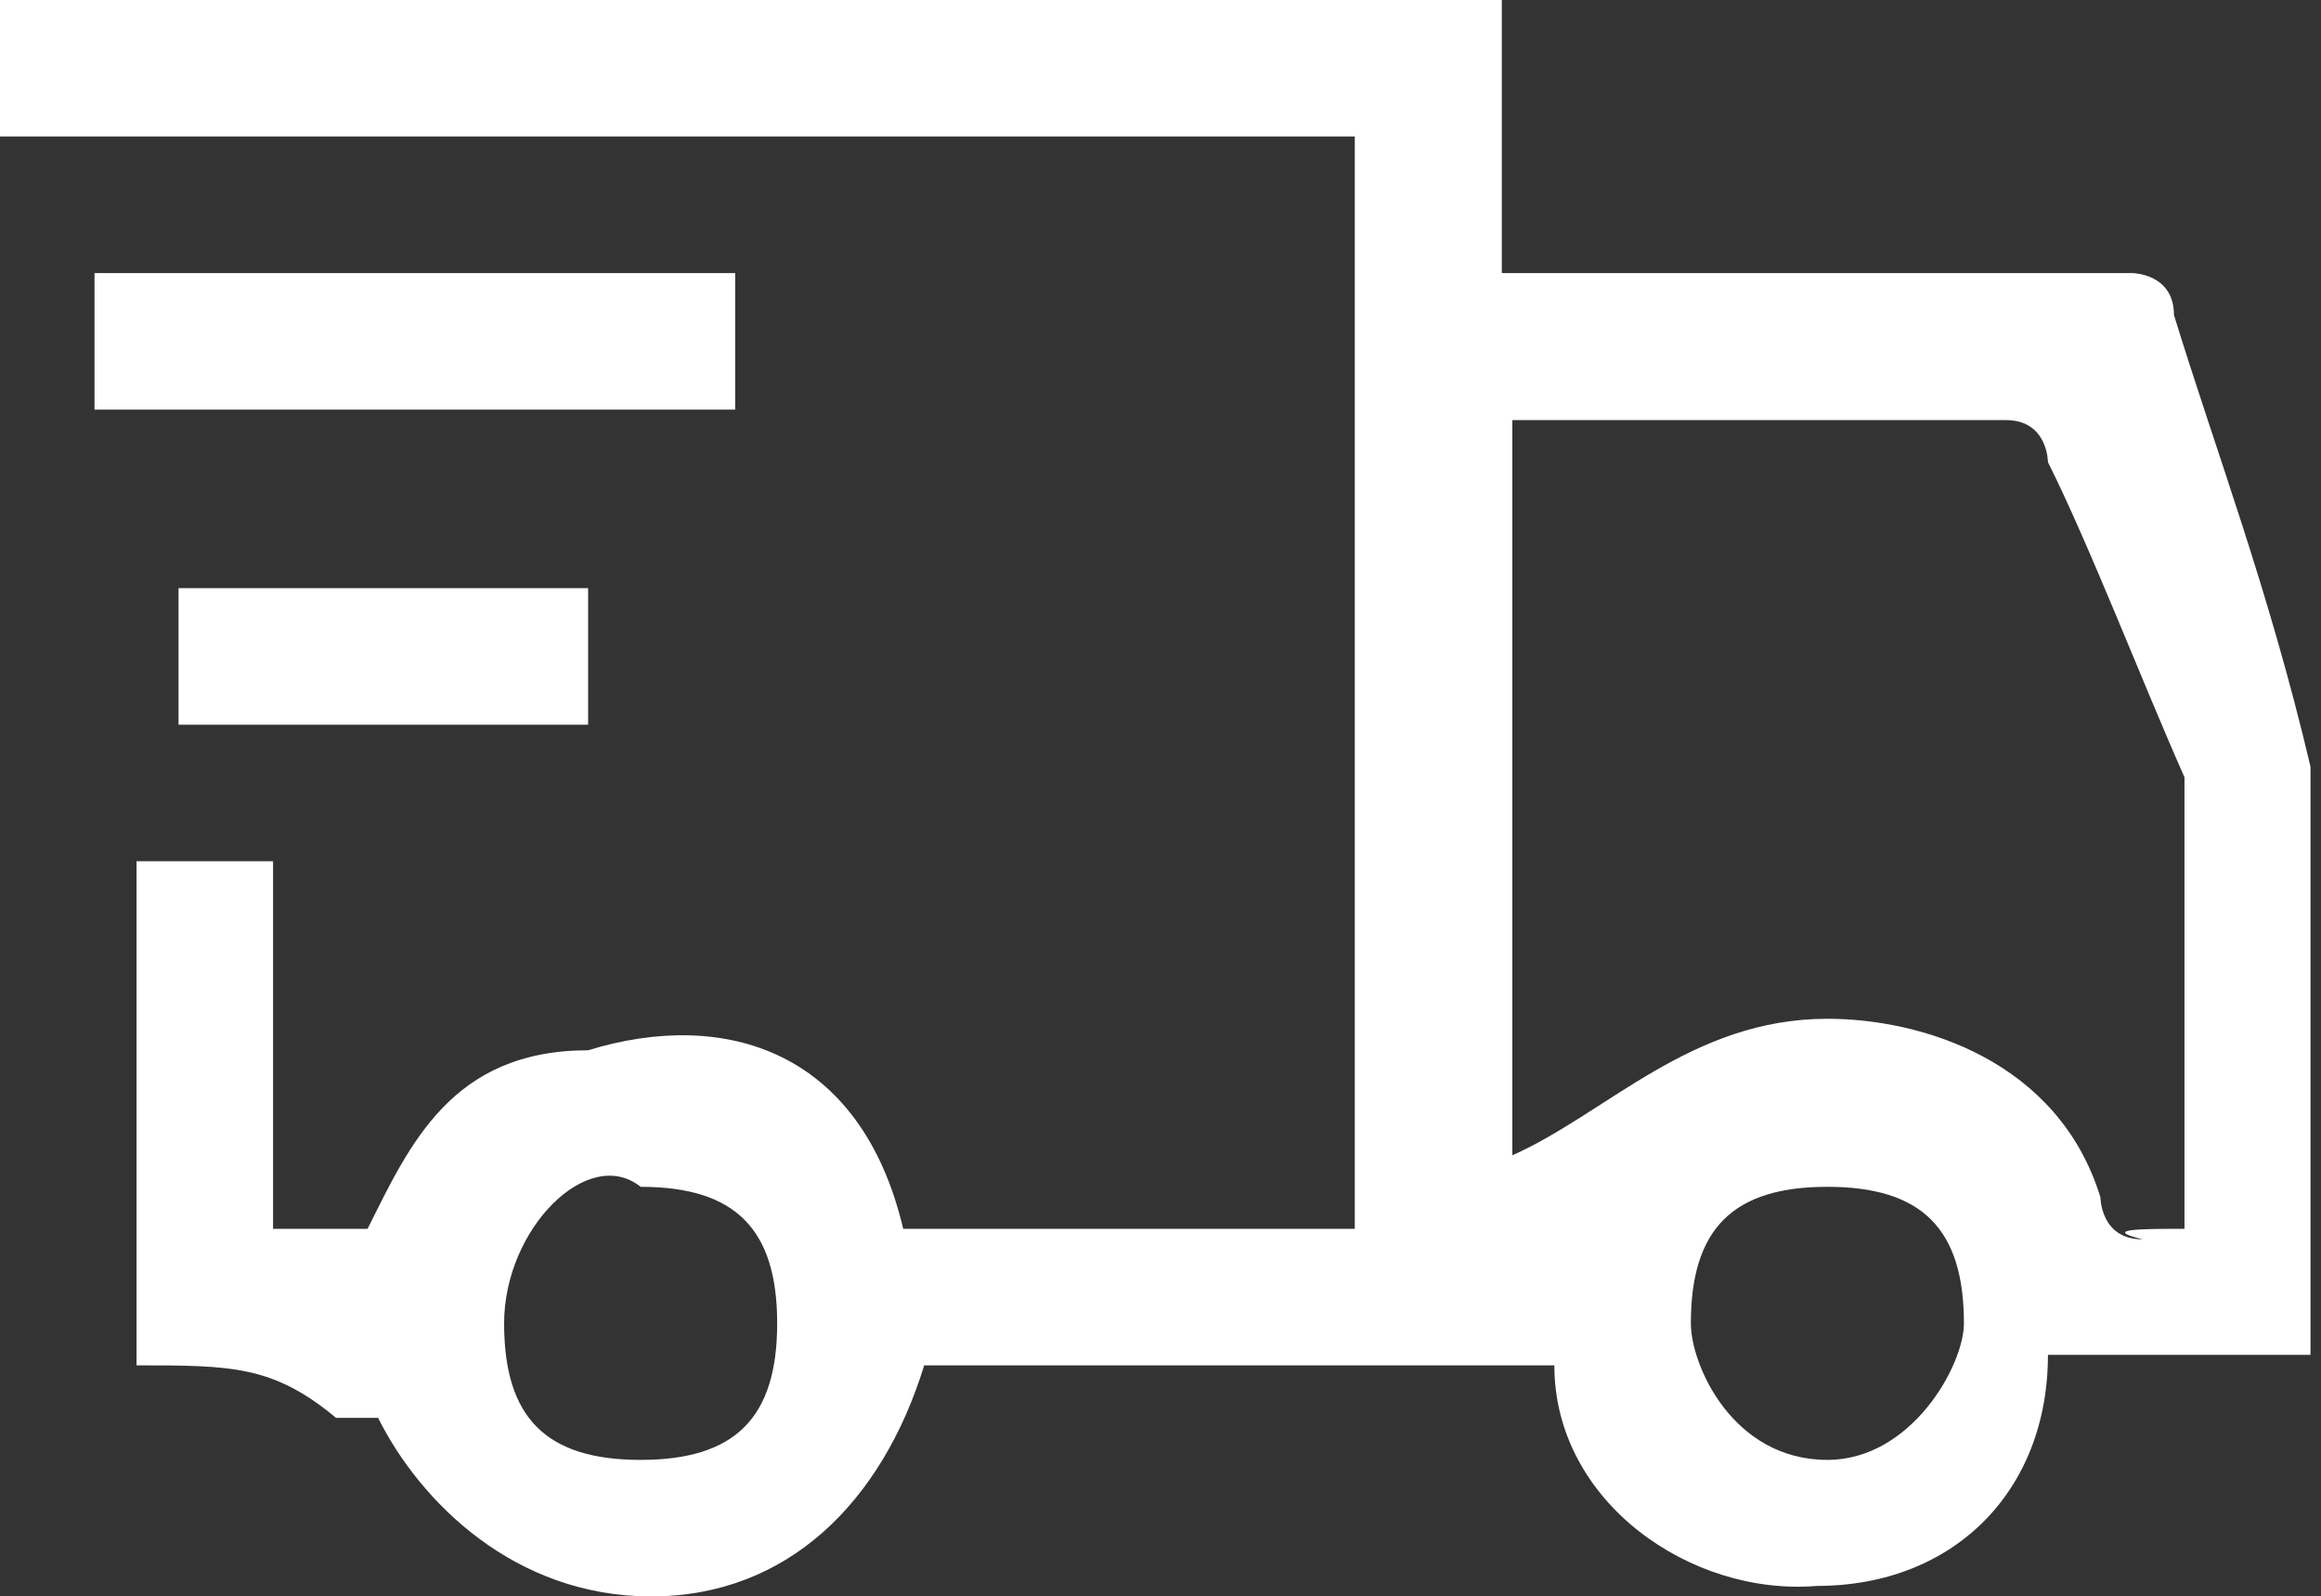 <?xml version="1.0" encoding="utf-8"?>
<!-- Generator: Adobe Illustrator 24.0.1, SVG Export Plug-In . SVG Version: 6.00 Build 0)  -->
<svg version="1.1" id="Layer_1" xmlns="http://www.w3.org/2000/svg" xmlns:xlink="http://www.w3.org/1999/xlink" x="0px" y="0px"
	 width="22.1px" height="15.2px" viewBox="0 0 22.1 15.2" style="enable-background:new 0 0 22.1 15.2;" xml:space="preserve">
<rect x="0" y="0" width="22.1" height="15.2" fill="#333333" stroke="none"/>
<style type="text/css">
	.st0{fill:#FFFFFF;}
</style>
<path class="st0" d="M14.8,13c-2.2,0-3.9,0-5.6,0c0,0,0,0-0.4,0c-0.4,1.3-1.3,2.2-2.6,2.2s-2.2-0.9-2.6-1.7c0,0,0,0-0.4,0
	C2.6,13,2.2,13,1.3,13c0-1.7,0-3,0-4.8c0.4,0,0.9,0,1.3,0c0,1.3,0,2.2,0,3.5c0.4,0,0.4,0,0.9,0l0,0C3.9,10.9,4.3,10,5.6,10
	c1.3-0.4,2.6,0,3,1.7c0,0,0,0,0.4,0c1.3,0,2.6,0,3.9,0l0,0c0-3.5,0-6.9,0-10.4c-4.3,0-8.7,0-13,0C0,0.9,0,0.4,0,0
	c4.8,0,9.6,0,14.3,0c0,0.9,0,1.7,0,2.6h0.4c1.7,0,3.5,0,5.6,0c0,0,0.4,0,0.4,0.4c0.4,1.3,0.9,2.6,1.3,4.3c0,0,0,0,0,0.4
	c0,1.7,0,3.5,0,5.2l0,0c0,0,0,0-0.4,0c-0.4,0-0.9,0-1.7,0c0,0,0,0-0.4,0c0,1.3-0.9,2.2-2.2,2.2C16.1,15.2,14.8,14.3,14.8,13L14.8,13
	z M20.8,11.7L20.8,11.7c0-1.3,0-2.6,0-3.9c0,0,0,0,0-0.4c-0.4-0.9-0.9-2.2-1.3-3c0,0,0-0.4-0.4-0.4c-1.3,0-3,0-4.3,0c0,0,0,0-0.4,0
	c0,2.6,0,5.2,0,7.4c0,0,0,0,0-0.4c0.9-0.4,1.7-1.3,3-1.3c0.9,0,2.2,0.4,2.6,1.7c0,0,0,0.4,0.4,0.4C20,11.7,20.4,11.7,20.8,11.7
	C20.4,11.7,20.8,11.7,20.8,11.7z M4.8,12.6c0,0.9,0.4,1.3,1.3,1.3s1.3-0.4,1.3-1.3c0-0.9-0.4-1.3-1.3-1.3
	C5.6,10.9,4.8,11.7,4.8,12.6z M18.7,12.6c0-0.9-0.4-1.3-1.3-1.3s-1.3,0.4-1.3,1.3c0,0.4,0.4,1.3,1.3,1.3
	C18.2,13.9,18.7,13,18.7,12.6z"/>
<path class="st0" d="M0.9,3.9c0-0.4,0-0.9,0-1.3c2.2,0,4.3,0,6.1,0c0,0.4,0,0.9,0,1.3C4.8,3.9,2.6,3.9,0.9,3.9z"/>
<path class="st0" d="M5.6,6.9c-1.3,0-2.6,0-3.9,0c0-0.4,0-0.9,0-1.3c1.3,0,2.6,0,3.9,0C5.6,6.1,5.6,6.5,5.6,6.9z"/>
</svg>
